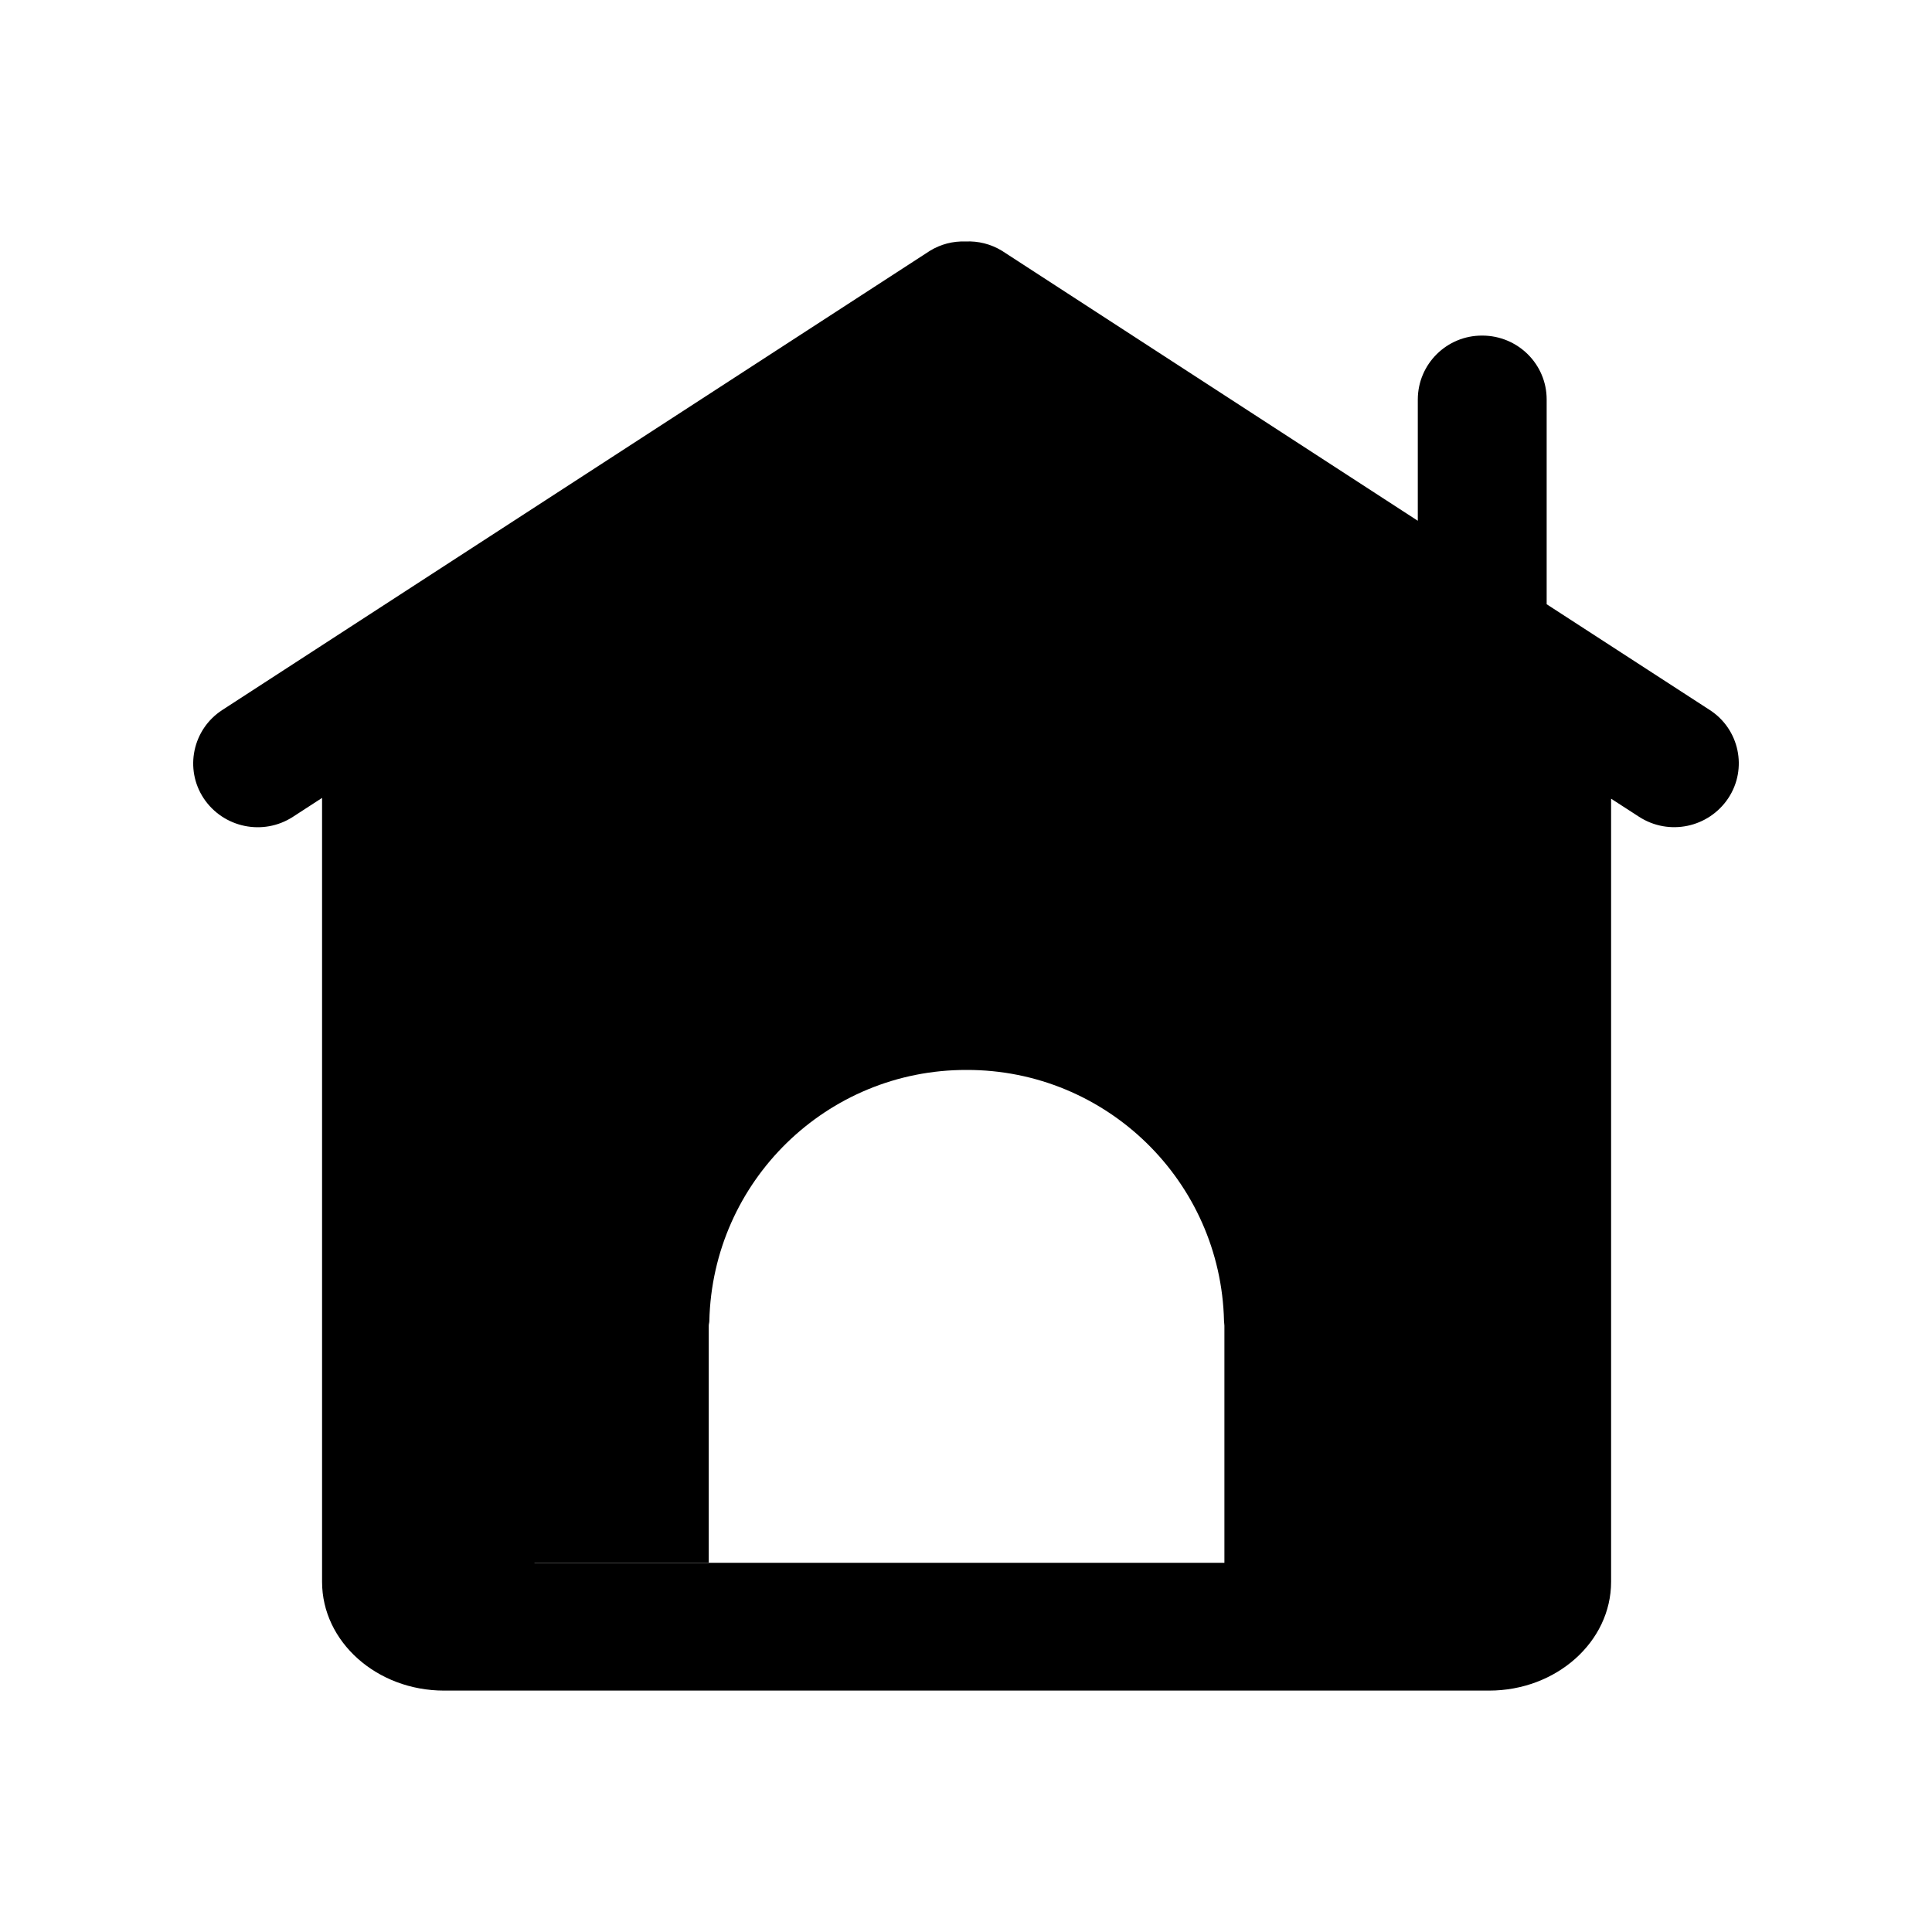 <svg xmlns="http://www.w3.org/2000/svg" xmlns:xlink="http://www.w3.org/1999/xlink" version="1.1" width="20" height="20" viewBox="0 0 20 20"><defs><clipPath id="master_svg0_741_13645"><rect x="0" y="0" width="20" height="20" rx="0"/></clipPath><clipPath id="master_svg1_741_13645/741_13253"><rect x="0" y="0" width="20" height="20" rx="0"/></clipPath></defs><g clip-path="url(#master_svg0_741_13645)"><g clip-path="url(#master_svg1_741_13645/741_13253)"><g><path d="M12.675,16.178L5.533,16.178L5.533,16.176L7.337,16.176L7.337,13.723C7.337,13.706,7.343,13.691,7.343,13.675C7.376,12.228,8.559,11.073,10.006,11.076C11.453,11.073,12.638,12.228,12.671,13.675C12.671,13.691,12.675,13.707,12.675,13.723L12.675,16.178ZM17.698,7.349L16.011,6.255L16.011,4.135C16.011,3.77,15.713,3.474,15.344,3.474C14.977,3.472,14.678,3.768,14.677,4.135L14.677,5.391L10.372,2.596C10.259,2.527,10.127,2.493,9.994,2.5C9.865,2.495,9.738,2.528,9.627,2.596L2.301,7.35C1.994,7.549,1.907,7.96,2.109,8.265C2.313,8.57,2.724,8.655,3.032,8.456L3.334,8.26L3.334,16.375C3.334,16.995,3.9,17.501,4.597,17.501L15.415,17.501C16.112,17.501,16.678,16.995,16.678,16.375L16.678,8.268L16.967,8.455C17.276,8.655,17.687,8.569,17.891,8.263C18.093,7.958,18.006,7.547,17.698,7.349Z"/></g></g></g></svg>